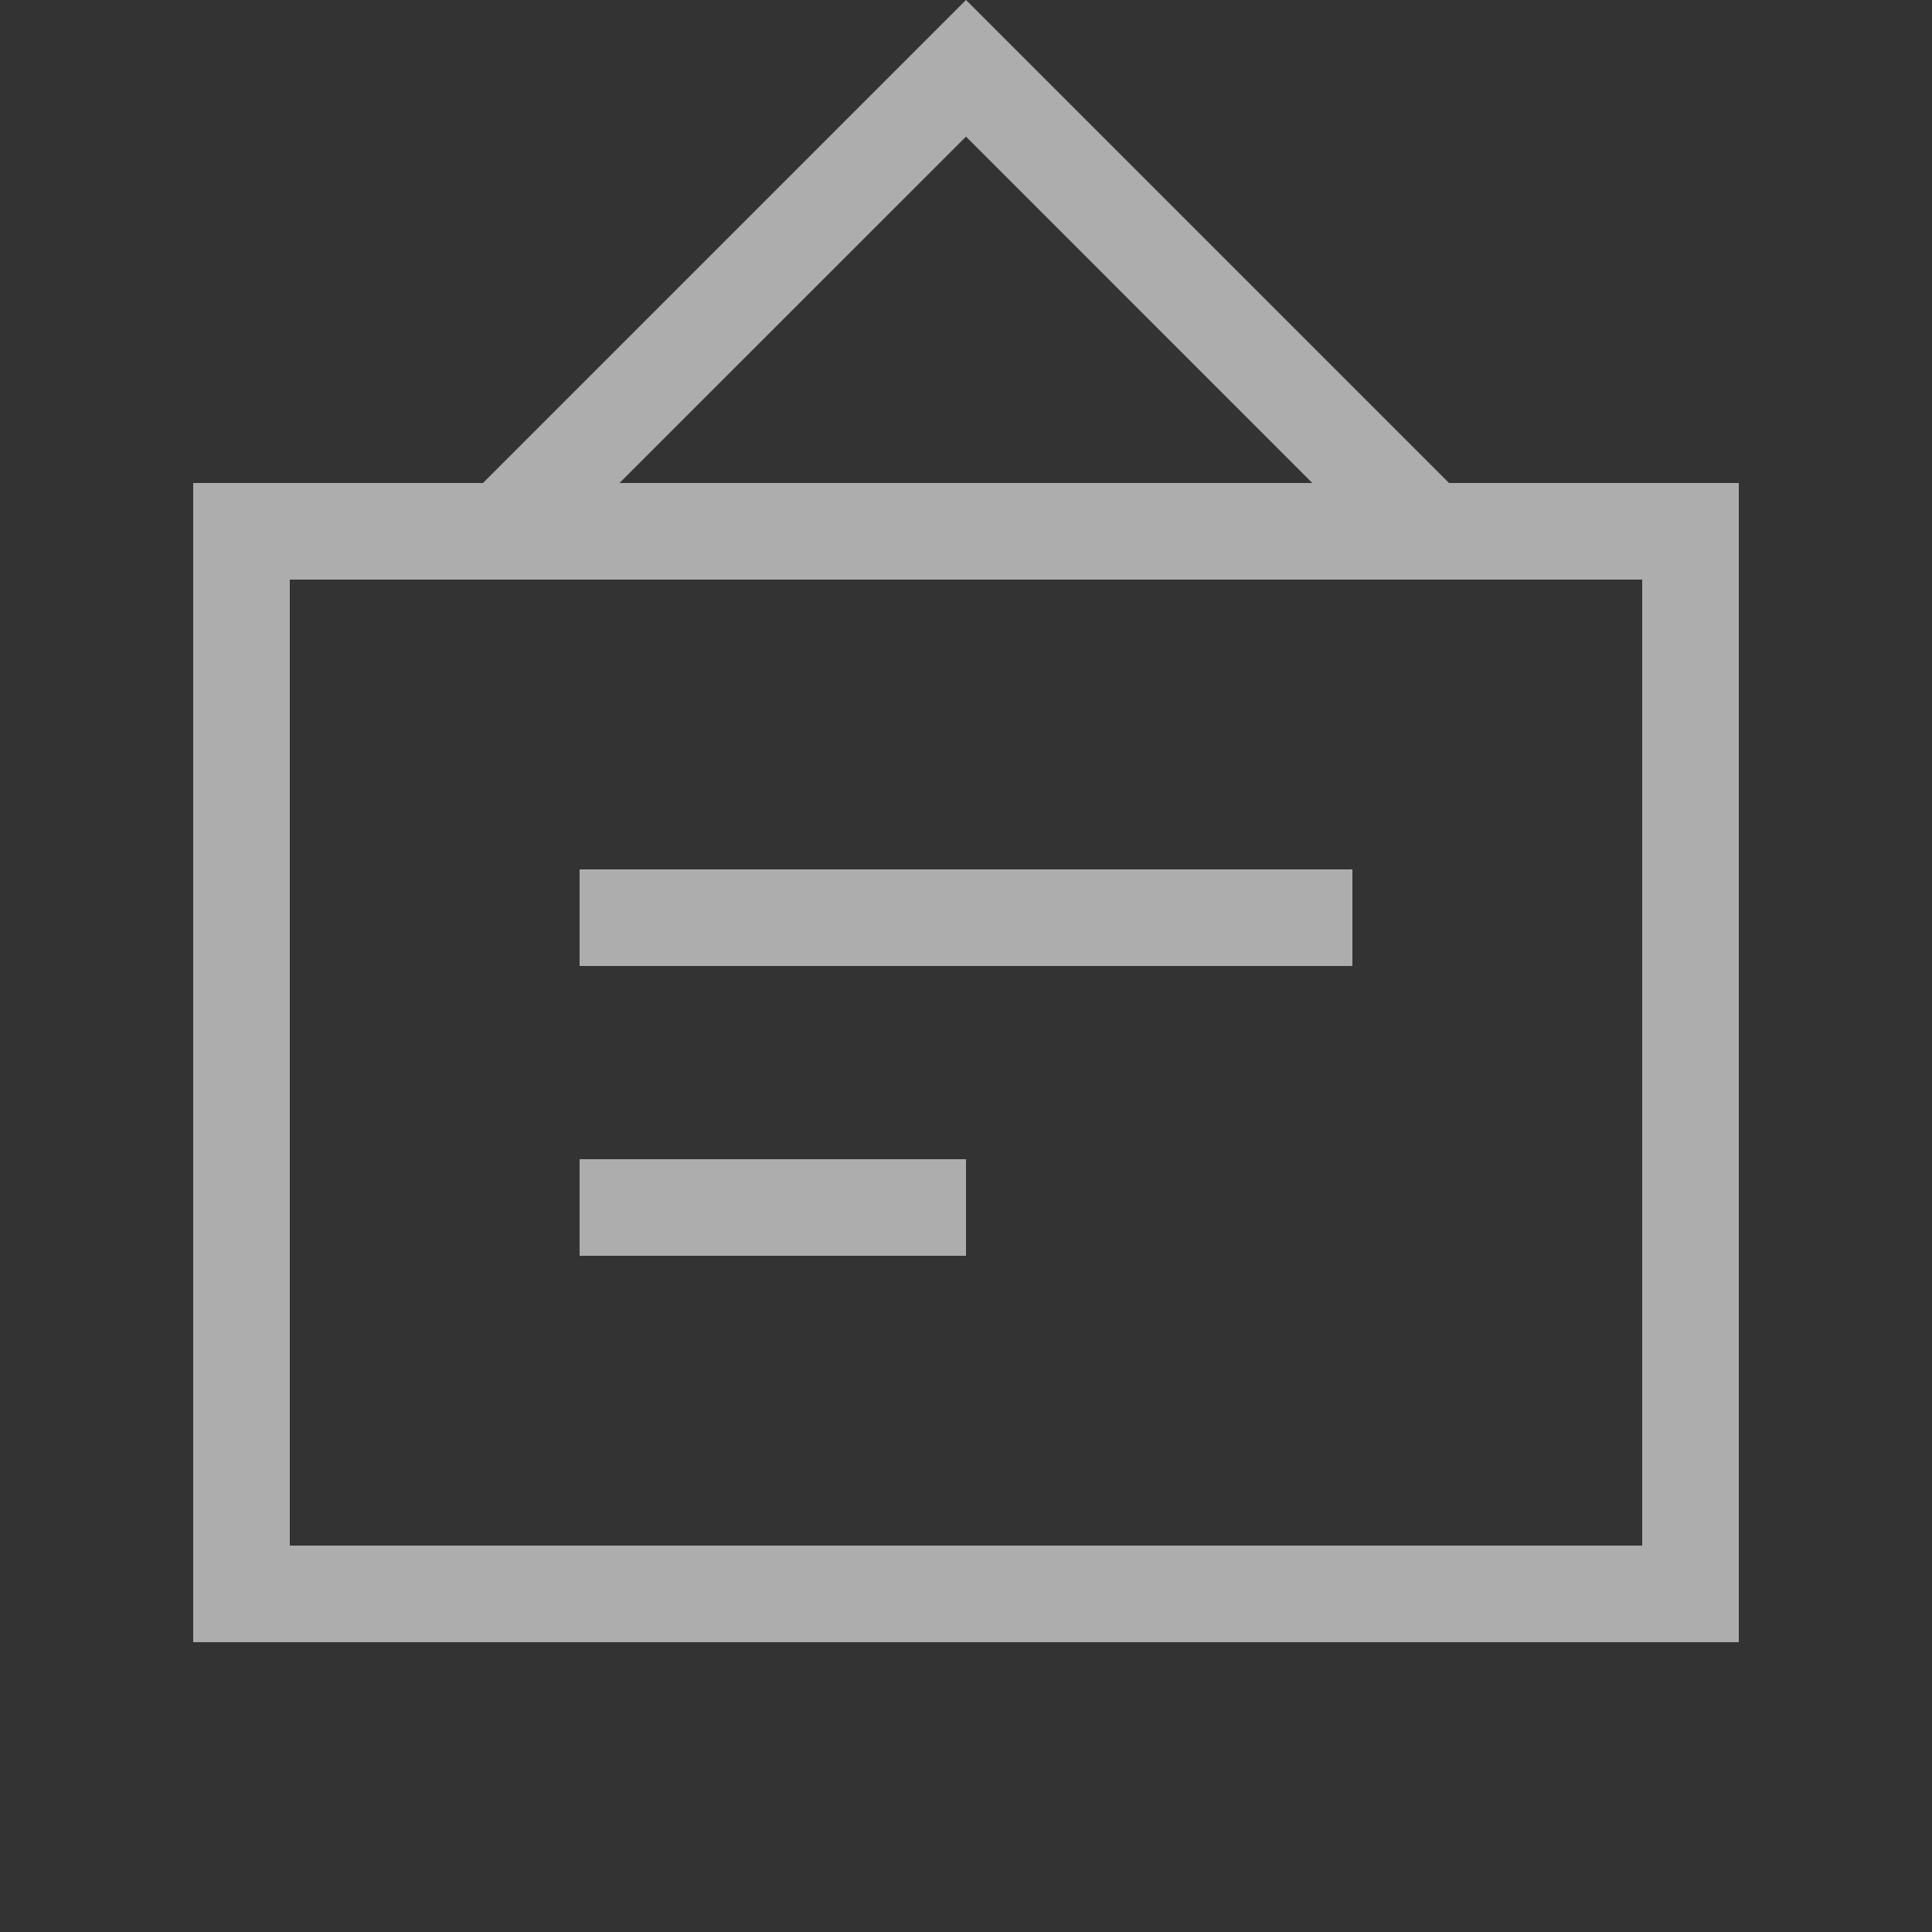 <?xml version="1.0" encoding="UTF-8"?>
<svg width="20px" height="20px" viewBox="0 0 20 20" version="1.1" xmlns="http://www.w3.org/2000/svg" xmlns:xlink="http://www.w3.org/1999/xlink">
    <rect x="0" y="0" width="20" height="20" fill="#333333" stroke="none"/>
    <!-- Generator: Sketch 59.1 (86144) - https://sketch.com -->
    <title>矩形</title>
    <desc>Created with Sketch.</desc>
    <g id="优化" stroke="none" stroke-width="1" fill="none" fillRule="evenodd">
        <g id="杠杆页面-布局" transform="translate(-1196, -58)">
            <g id="top备份" transform="translate(0, 40)">
                <g id="Group-4">
                    <g id="编组-11" transform="translate(1196, 18)">
                        <rect id="矩形" x="0" y="0" width="20" height="20"></rect>
                        <path d="M10,-4.46531701e-12 L15,5 L18,5 L18,17 L2,17 L2,5 L5,5 L10,-4.46531701e-12 Z M17,6 L3,6 L3,16 L17,16 L17,6 Z M10,12 L10,13 L6,13 L6,12 L10,12 Z M14,9 L14,10 L6,10 L6,9 L14,9 Z M10,1.414 L6.413,5 L13.585,5 L10,1.414 Z" id="形状结合" fill-opacity="0.6" fill="#FFFFFF" fillRule="nonzero"></path>
                    </g>
                </g>
            </g>
        </g>
    </g>
</svg>